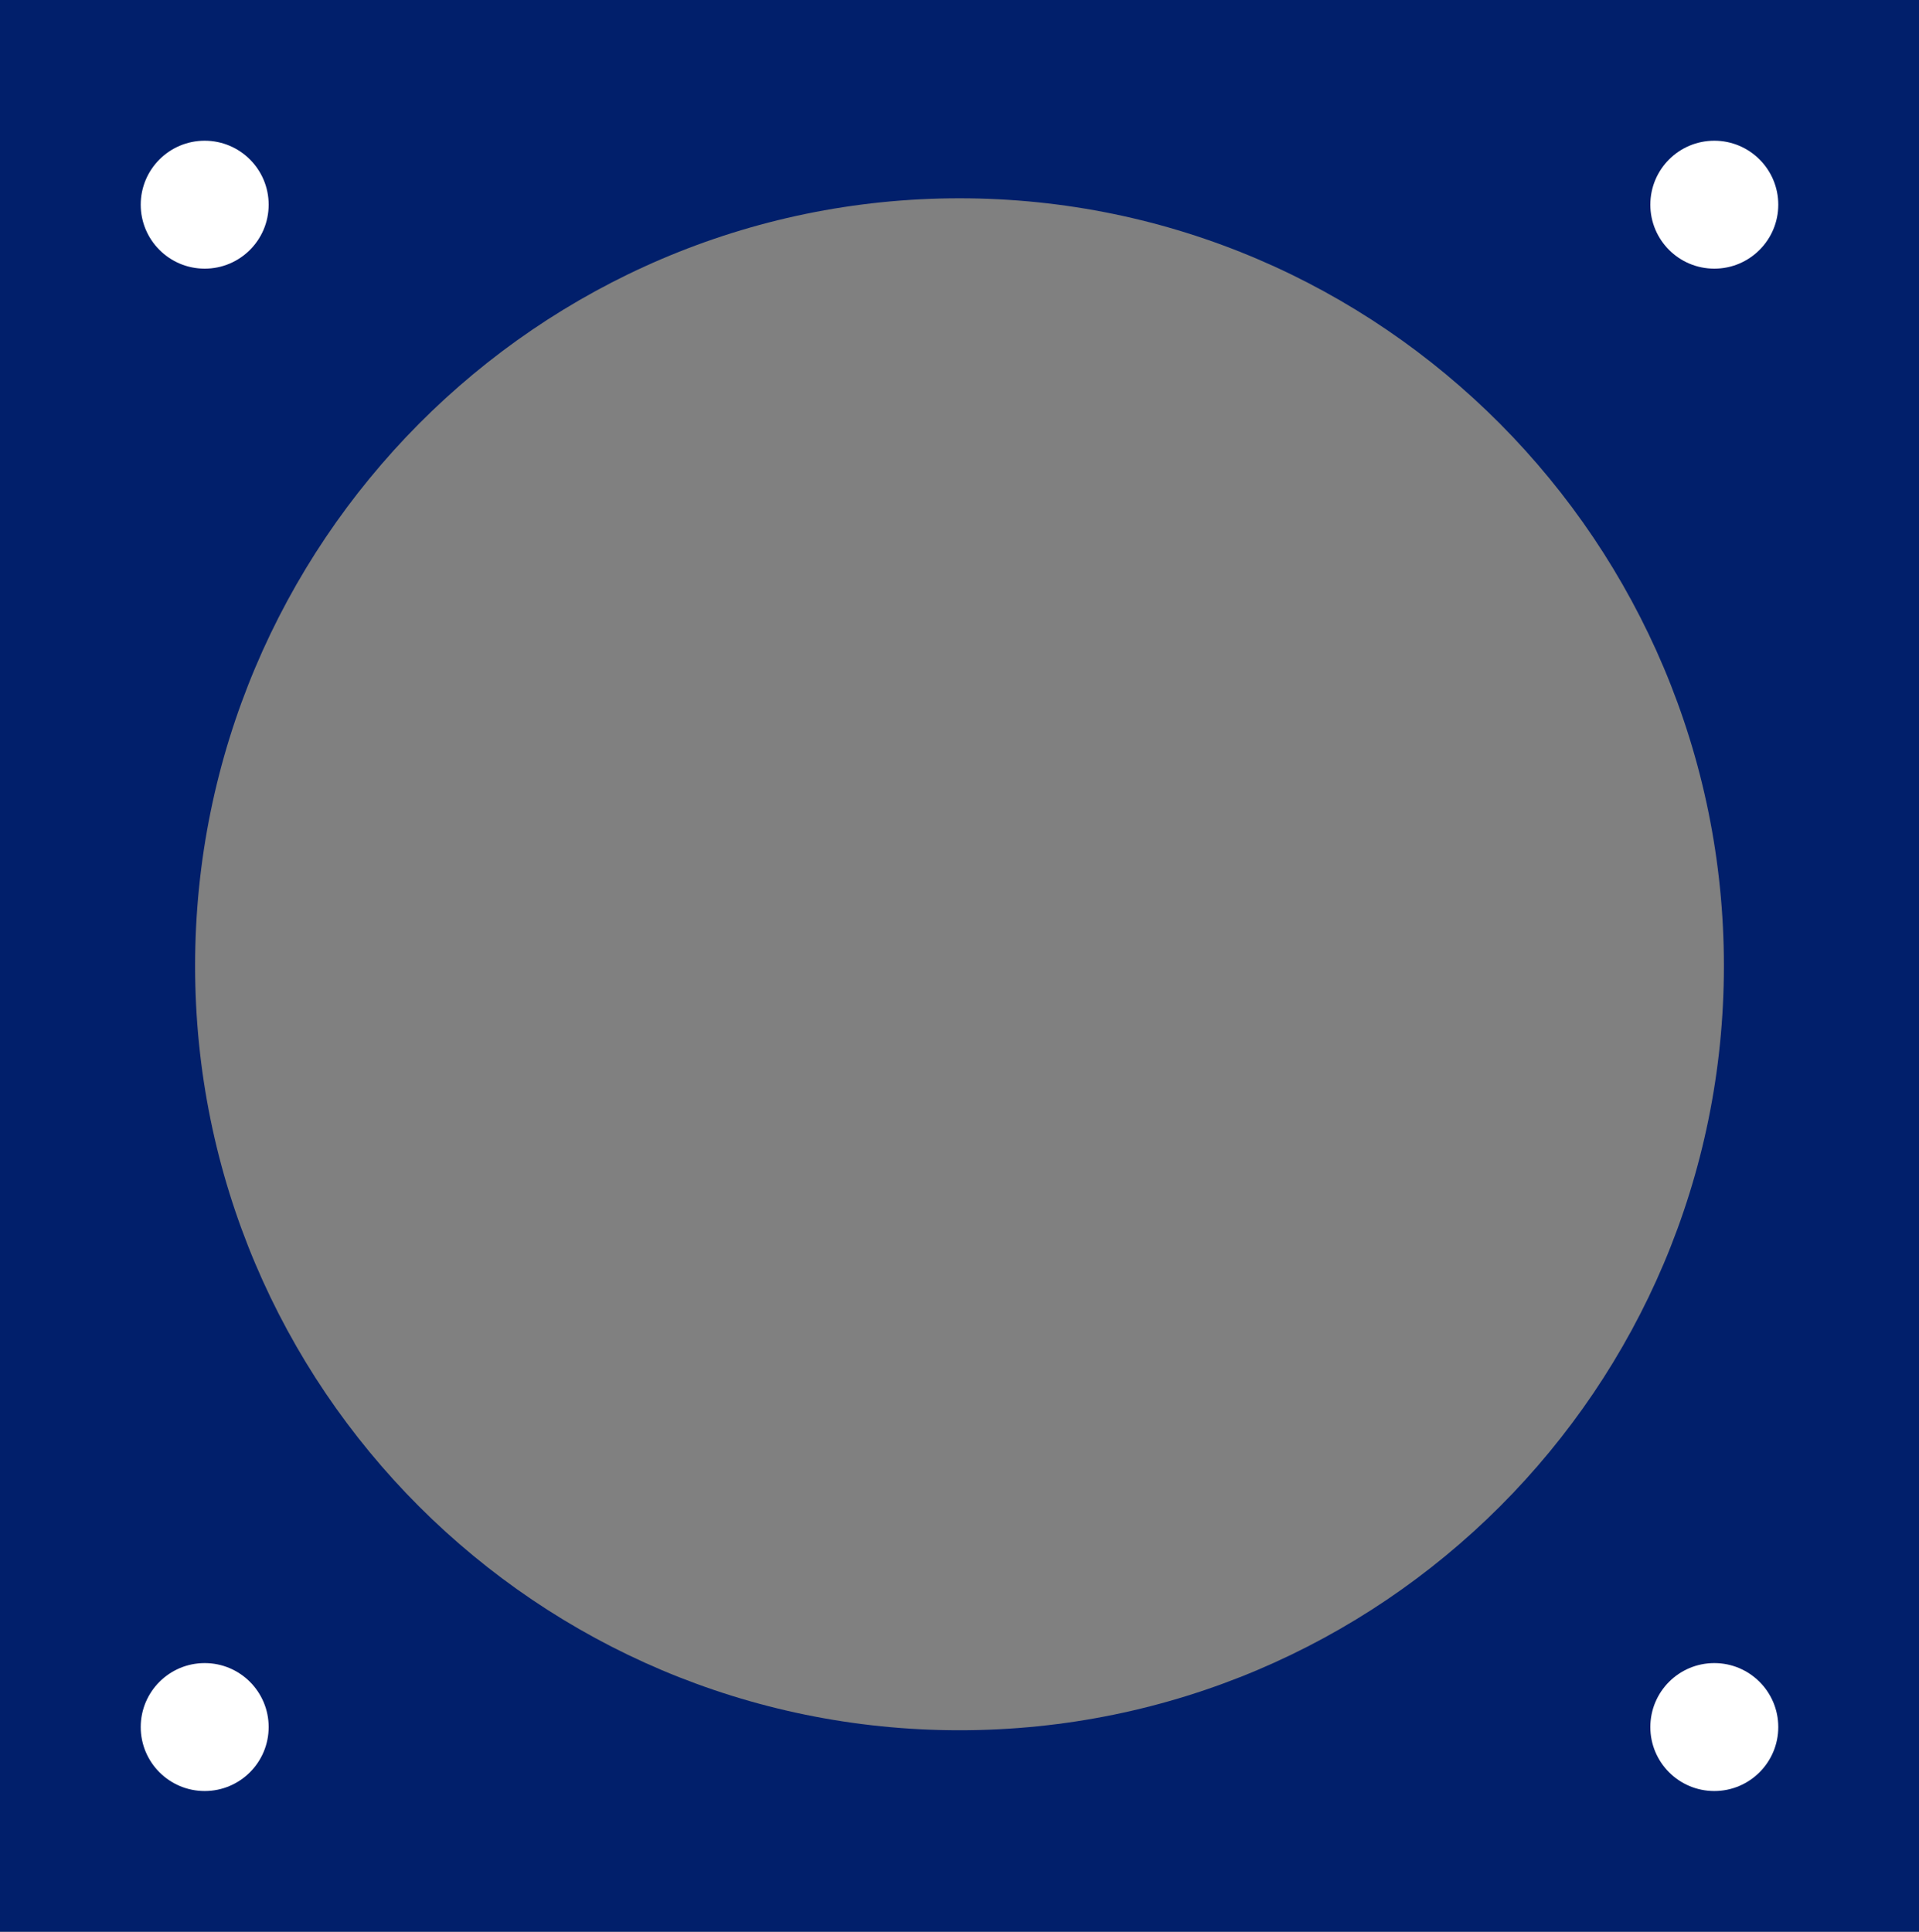 <?xml version="1.0" encoding="utf-8"?>
<!-- Generator: Adobe Illustrator 21.1.0, SVG Export Plug-In . SVG Version: 6.00 Build 0)  -->
<svg version="1.1" xmlns="http://www.w3.org/2000/svg" xmlns:xlink="http://www.w3.org/1999/xlink" x="0px" y="0px"
	 viewBox="0 0 60 60.4" style="enable-background:new 0 0 60 60.4;" xml:space="preserve">
<rect x="0" y="0" width="60" height="60.4" fill="#808080" stroke="none"/>
<style type="text/css">
	.st0{fill:#011F6B;}
	.st1{fill:#FFFFFF;}
</style>
<g id="Layer_3">
	<g>
		<path class="st0" d="M0,0v60.4h60V0H0z M30,54.1c-13.2,0-23.9-10.7-23.9-23.9S16.8,6.2,30,6.2S53.9,17,53.9,30.2
			S43.2,54.1,30,54.1z"/>
	</g>
</g>
<g id="Layer_6">
	<circle class="st1" cx="6.4" cy="6.4" r="2"/>
	<circle class="st1" cx="53.6" cy="6.4" r="2"/>
	<circle class="st1" cx="53.6" cy="54" r="2"/>
	<circle class="st1" cx="6.4" cy="54" r="2"/>
</g>
</svg>

